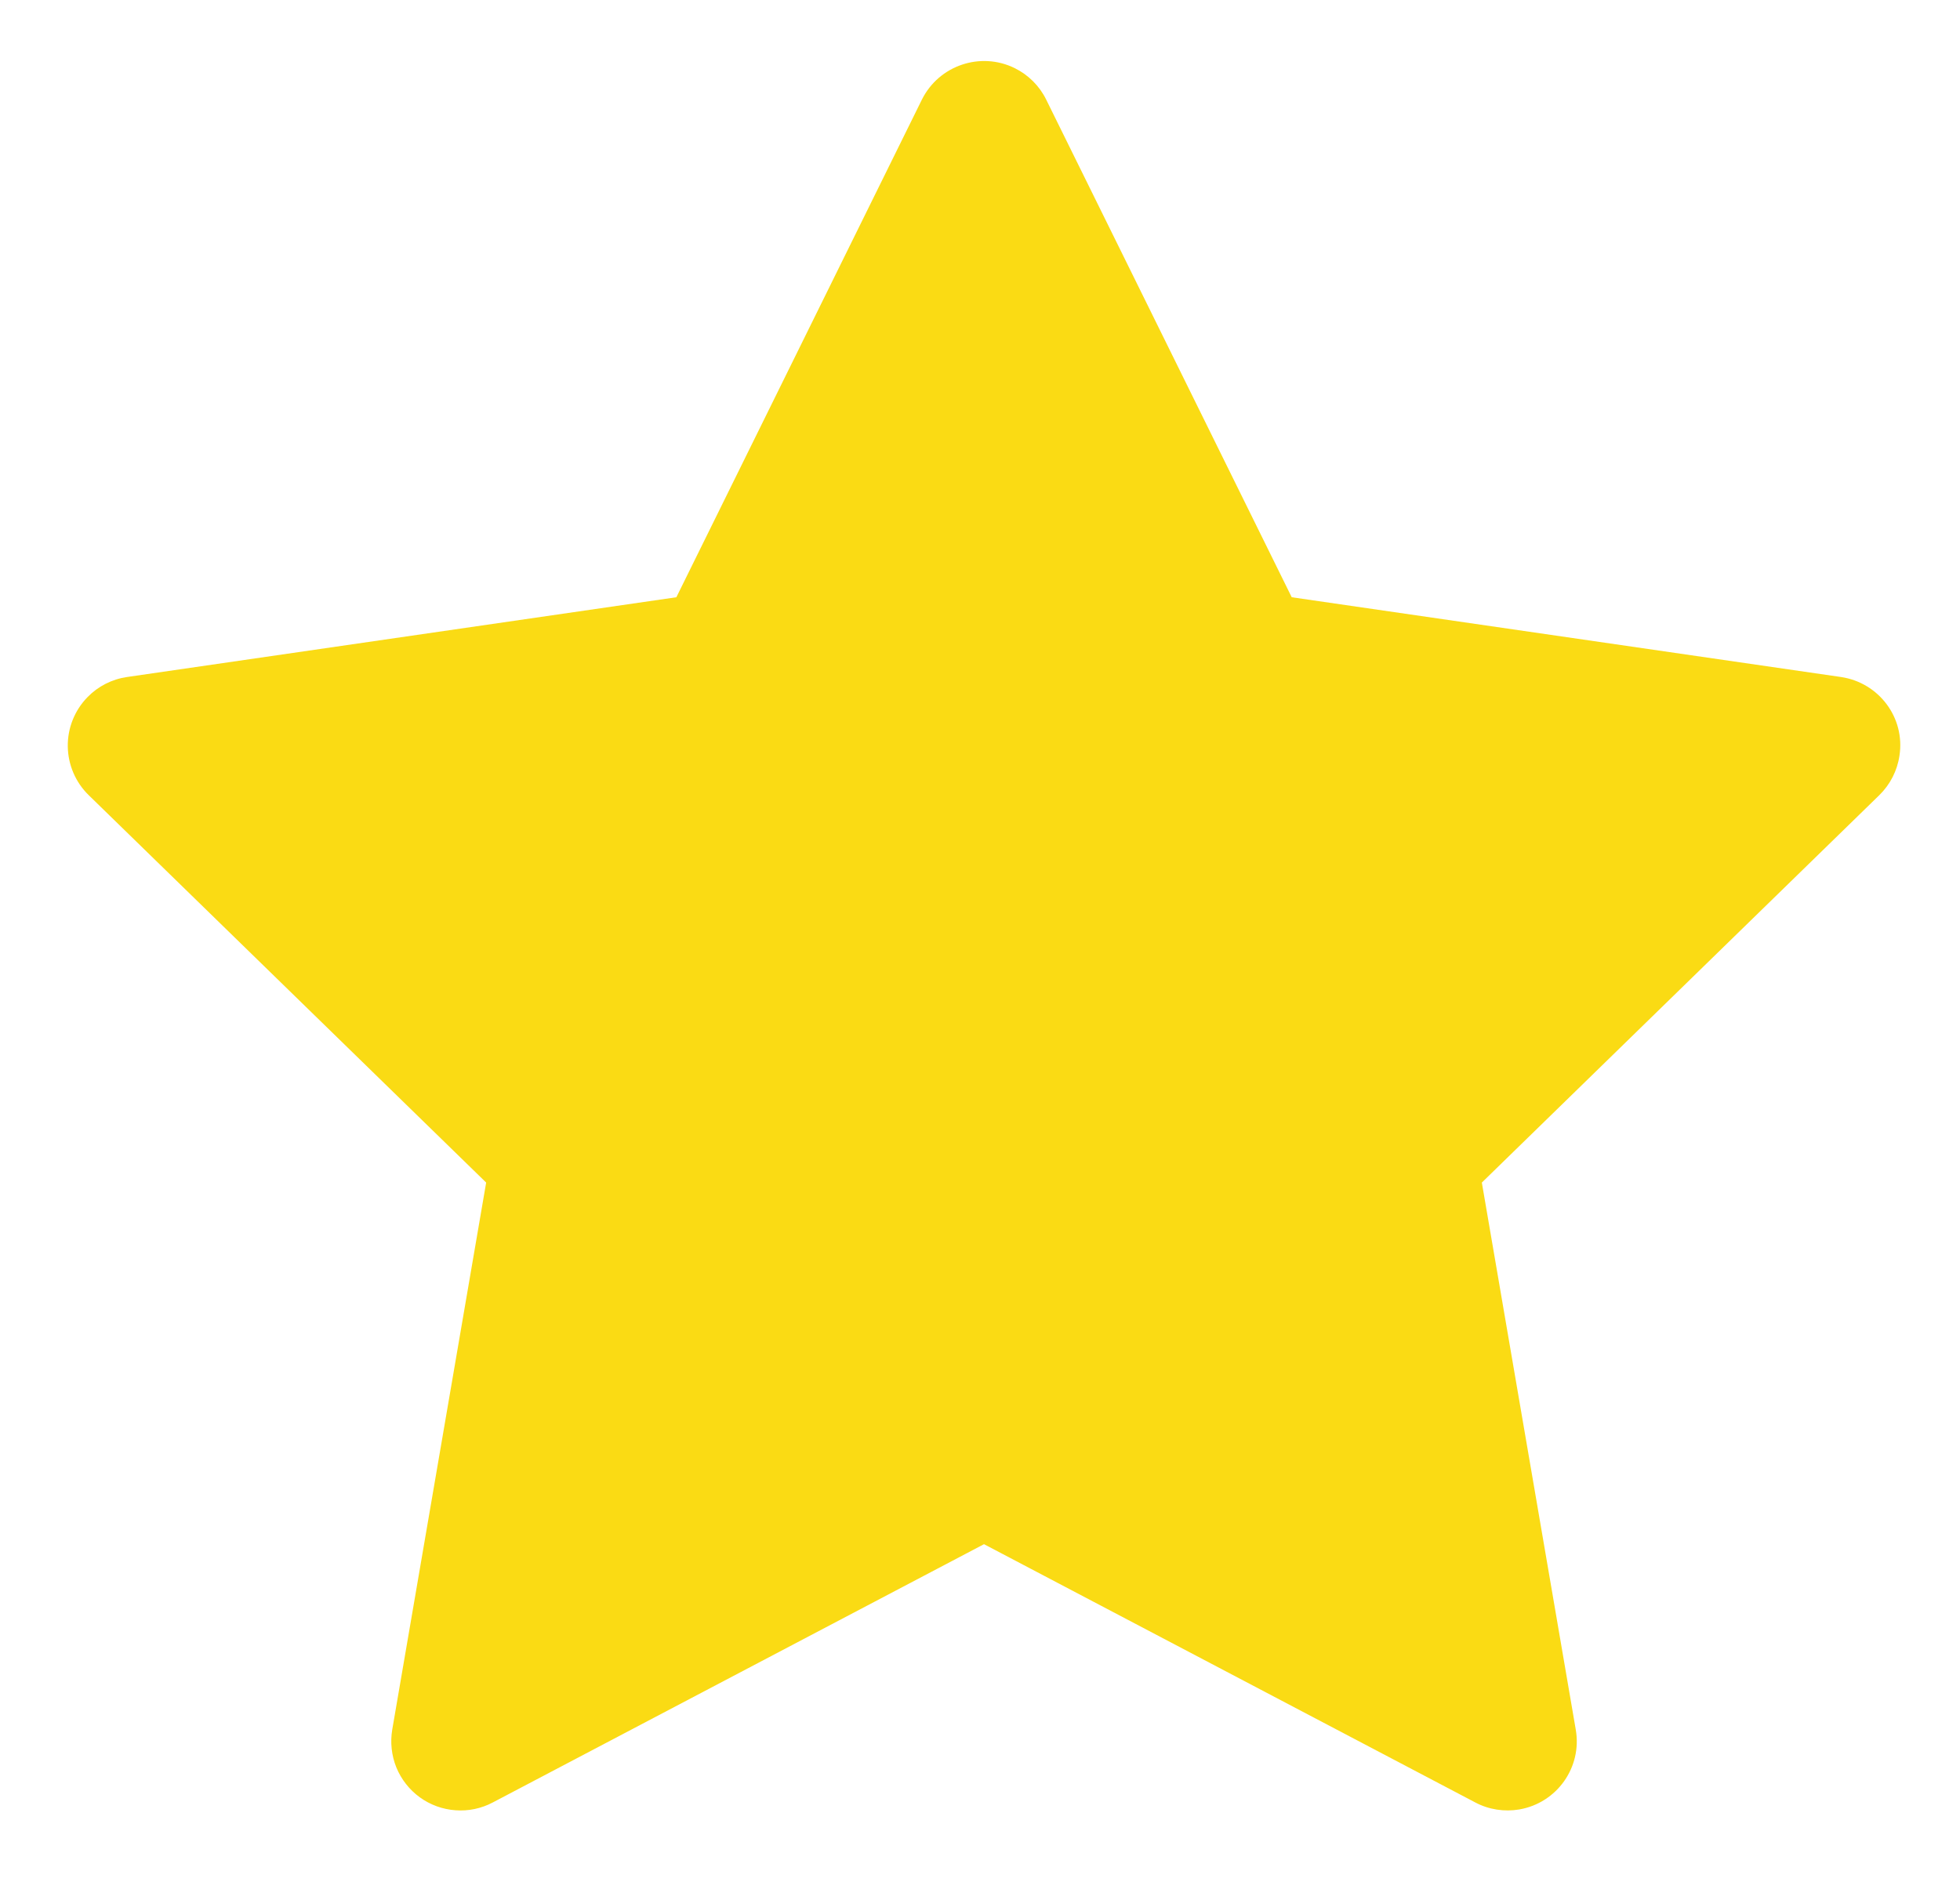 <svg width="24" height="23" viewBox="0 0 24 23" fill="none" xmlns="http://www.w3.org/2000/svg">
<path d="M22.543 8.292L15.817 7.315L12.81 1.219C12.728 1.052 12.592 0.917 12.426 0.835C12.007 0.628 11.498 0.8 11.289 1.219L8.282 7.315L1.555 8.292C1.37 8.319 1.2 8.406 1.071 8.539C0.914 8.7 0.827 8.917 0.83 9.142C0.833 9.367 0.925 9.582 1.086 9.739L5.953 14.484L4.803 21.184C4.777 21.34 4.794 21.5 4.853 21.647C4.913 21.793 5.012 21.92 5.14 22.013C5.268 22.106 5.42 22.161 5.577 22.172C5.735 22.184 5.893 22.151 6.033 22.077L12.049 18.913L18.066 22.077C18.23 22.164 18.421 22.193 18.604 22.162C19.065 22.082 19.375 21.645 19.295 21.184L18.145 14.484L23.012 9.739C23.145 9.609 23.232 9.439 23.259 9.254C23.33 8.79 23.007 8.361 22.543 8.292Z" fill="#FADB14"/>
</svg>
